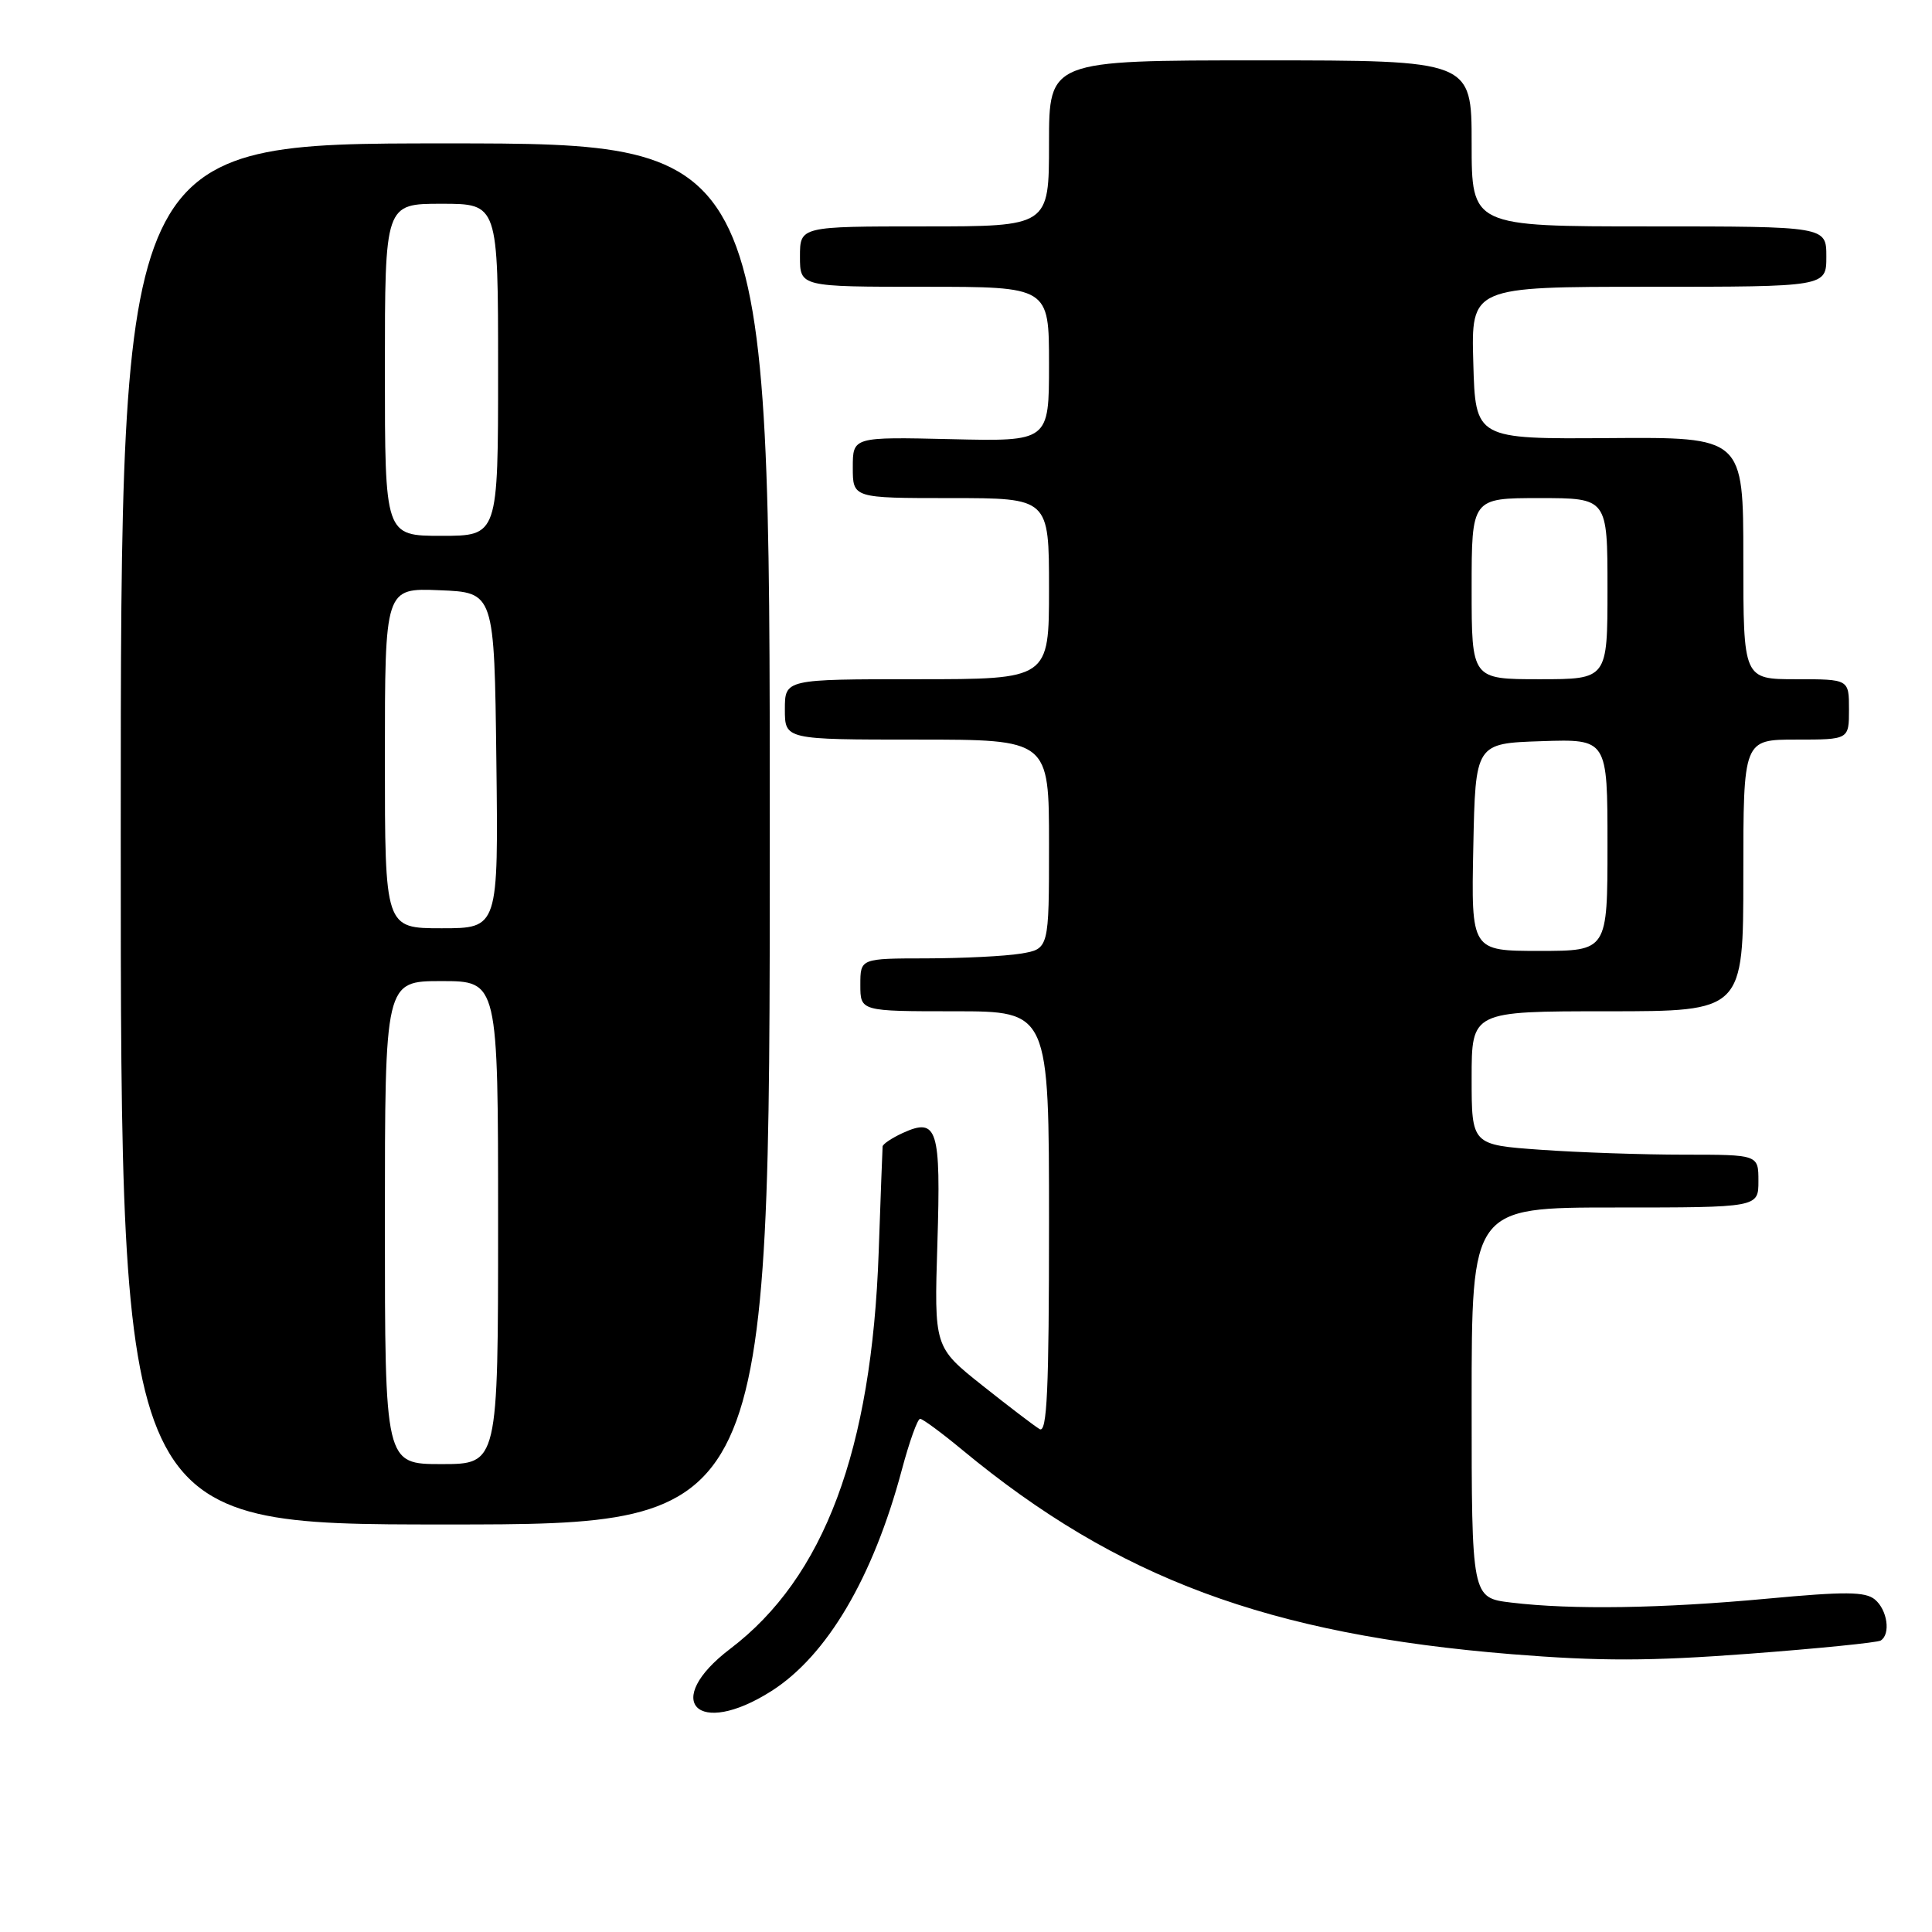 <?xml version="1.0" encoding="UTF-8" standalone="no"?>
<!DOCTYPE svg PUBLIC "-//W3C//DTD SVG 1.1//EN" "http://www.w3.org/Graphics/SVG/1.1/DTD/svg11.dtd" >
<svg xmlns="http://www.w3.org/2000/svg" xmlns:xlink="http://www.w3.org/1999/xlink" version="1.1" viewBox="0 0 256 256">
 <g >
 <path fill="currentColor"
d=" M 102.19 224.09 C 109.57 219.41 115.68 209.06 119.50 194.75 C 120.49 191.04 121.58 188.00 121.92 188.00 C 122.26 188.00 124.78 189.86 127.52 192.13 C 148.07 209.14 168.05 216.57 200.31 219.19 C 211.99 220.13 218.62 220.12 231.76 219.13 C 240.91 218.44 248.76 217.65 249.20 217.38 C 250.55 216.54 250.09 213.32 248.43 211.94 C 247.16 210.89 244.47 210.87 234.18 211.83 C 220.19 213.13 208.28 213.32 200.25 212.35 C 195.00 211.72 195.00 211.72 195.00 185.86 C 195.00 160.00 195.00 160.00 214.00 160.00 C 233.00 160.00 233.00 160.00 233.00 156.50 C 233.00 153.00 233.00 153.00 223.15 153.00 C 217.74 153.00 209.19 152.71 204.15 152.35 C 195.00 151.70 195.00 151.70 195.00 142.85 C 195.00 134.00 195.00 134.00 213.00 134.00 C 231.00 134.00 231.00 134.00 231.00 116.00 C 231.00 98.00 231.00 98.00 238.00 98.00 C 245.00 98.00 245.00 98.00 245.00 94.00 C 245.00 90.00 245.00 90.00 238.00 90.00 C 231.00 90.00 231.00 90.00 231.00 73.96 C 231.00 57.92 231.00 57.92 213.25 58.05 C 195.50 58.18 195.50 58.18 195.22 48.09 C 194.93 38.00 194.93 38.00 218.47 38.00 C 242.00 38.00 242.00 38.00 242.00 34.00 C 242.00 30.00 242.00 30.00 218.50 30.00 C 195.00 30.00 195.00 30.00 195.00 19.00 C 195.00 8.00 195.00 8.00 167.00 8.00 C 139.00 8.00 139.00 8.00 139.00 19.00 C 139.00 30.00 139.00 30.00 122.50 30.00 C 106.00 30.00 106.00 30.00 106.00 34.00 C 106.00 38.00 106.00 38.00 122.50 38.00 C 139.00 38.00 139.00 38.00 139.00 48.25 C 139.00 58.50 139.00 58.50 126.00 58.19 C 113.00 57.89 113.00 57.89 113.00 61.94 C 113.00 66.00 113.00 66.00 126.00 66.00 C 139.00 66.00 139.00 66.00 139.00 78.00 C 139.00 90.00 139.00 90.00 121.50 90.00 C 104.00 90.00 104.00 90.00 104.00 94.00 C 104.00 98.00 104.00 98.00 121.50 98.00 C 139.00 98.00 139.00 98.00 139.00 111.87 C 139.00 125.74 139.00 125.74 135.25 126.36 C 133.19 126.70 127.56 126.98 122.75 126.99 C 114.00 127.00 114.00 127.00 114.00 130.50 C 114.00 134.00 114.00 134.00 126.50 134.00 C 139.00 134.00 139.00 134.00 139.00 162.06 C 139.00 184.24 138.74 189.96 137.75 189.36 C 137.06 188.95 133.64 186.34 130.14 183.56 C 123.78 178.50 123.78 178.50 124.21 164.72 C 124.68 149.52 124.22 148.03 119.61 150.13 C 118.18 150.79 116.98 151.59 116.95 151.91 C 116.92 152.23 116.69 158.53 116.43 165.91 C 115.51 192.17 109.20 209.03 96.75 218.48 C 87.62 225.42 92.37 230.32 102.19 224.09 Z  M 102.00 110.50 C 102.00 19.00 102.00 19.00 59.00 19.00 C 16.00 19.00 16.00 19.00 16.00 110.50 C 16.00 202.00 16.00 202.00 59.00 202.00 C 102.00 202.00 102.00 202.00 102.00 110.50 Z  M 195.22 112.25 C 195.50 98.50 195.50 98.50 204.25 98.21 C 213.00 97.92 213.00 97.92 213.00 111.96 C 213.00 126.00 213.00 126.00 203.97 126.00 C 194.94 126.00 194.94 126.00 195.22 112.25 Z  M 195.00 78.00 C 195.00 66.00 195.00 66.00 204.00 66.00 C 213.00 66.00 213.00 66.00 213.00 78.00 C 213.00 90.00 213.00 90.00 204.00 90.00 C 195.00 90.00 195.00 90.00 195.00 78.00 Z  M 51.00 162.00 C 51.00 130.00 51.00 130.00 58.50 130.00 C 66.00 130.00 66.00 130.00 66.00 162.00 C 66.00 194.00 66.00 194.00 58.50 194.00 C 51.00 194.00 51.00 194.00 51.00 162.00 Z  M 51.00 100.46 C 51.00 77.91 51.00 77.91 58.25 78.21 C 65.50 78.50 65.50 78.50 65.77 100.75 C 66.04 123.00 66.04 123.00 58.52 123.00 C 51.00 123.00 51.00 123.00 51.00 100.46 Z  M 51.00 49.00 C 51.00 27.00 51.00 27.00 58.50 27.00 C 66.00 27.00 66.00 27.00 66.00 49.00 C 66.00 71.00 66.00 71.00 58.50 71.00 C 51.00 71.00 51.00 71.00 51.00 49.00 Z "/>
</g>
</svg>